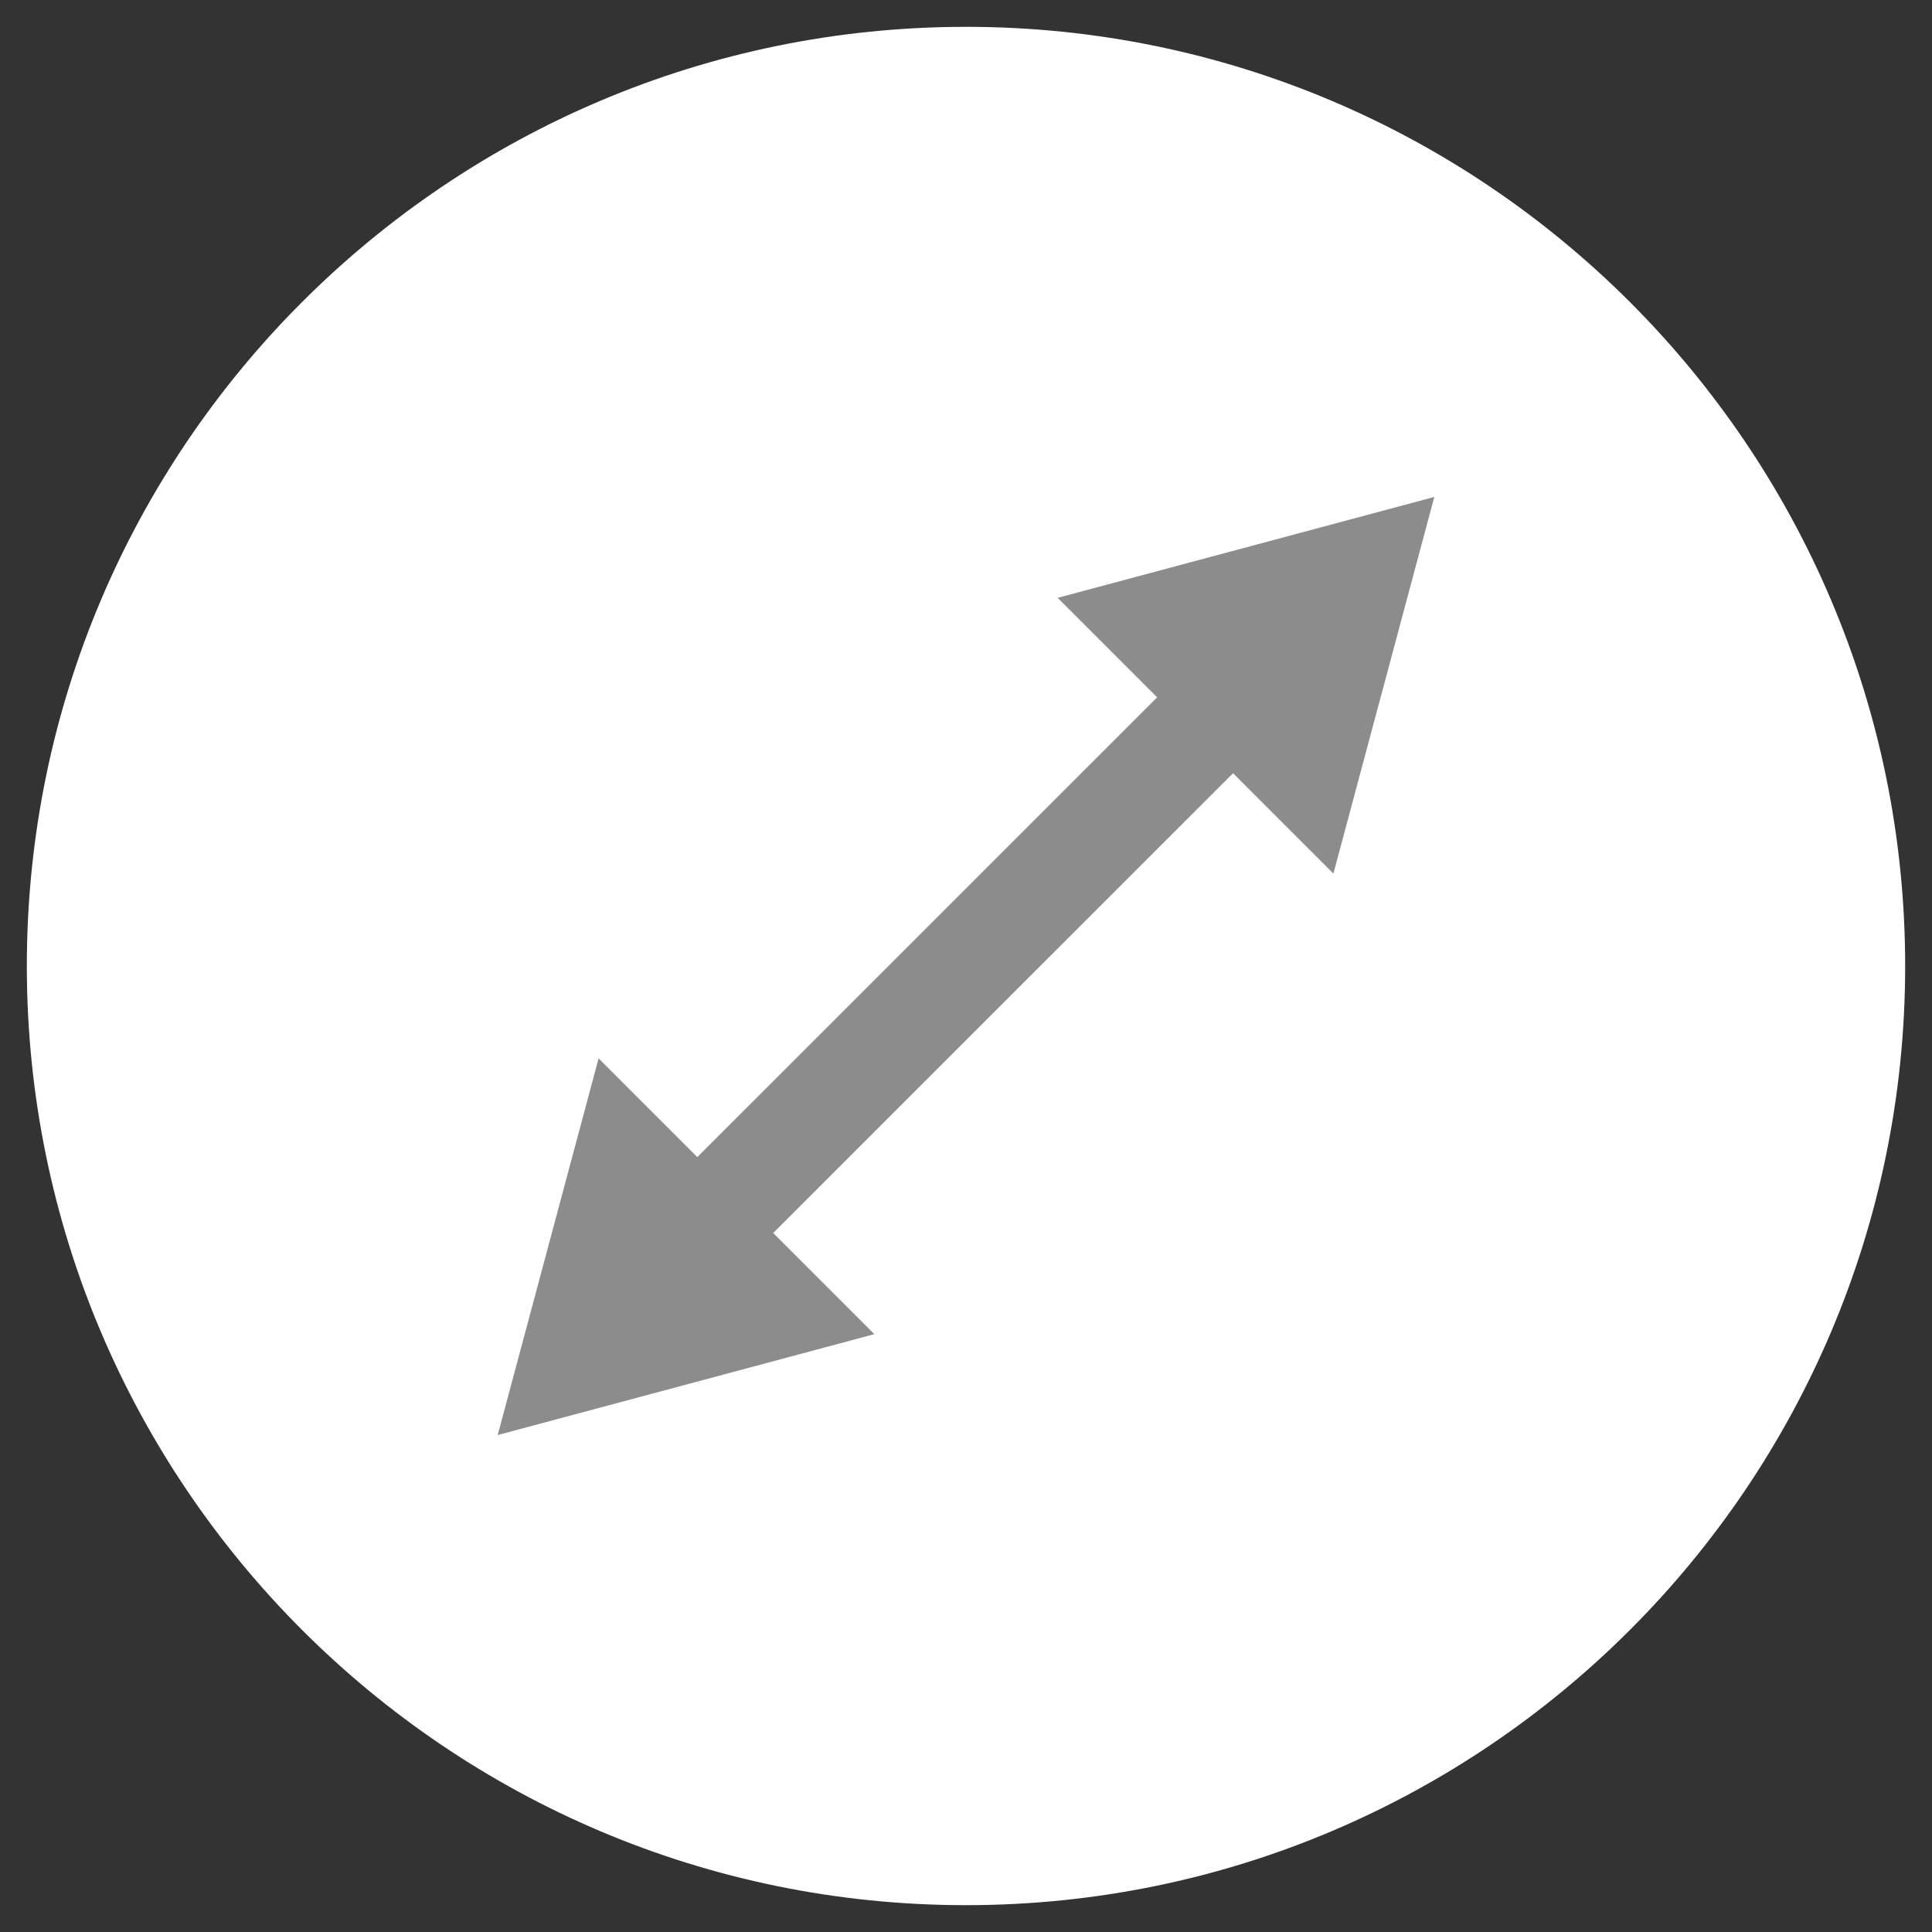 <?xml version="1.0" standalone="no"?><!-- Generator: Gravit.io --><svg xmlns="http://www.w3.org/2000/svg" xmlns:xlink="http://www.w3.org/1999/xlink" style="isolation:isolate" viewBox="0 0 18 18" width="18" height="18"><rect x="0" y="0" width="18" height="18" fill="#333333" stroke="none"/><defs><clipPath id="_clipPath_G6ShQmO22CAuMFbHEEwL5IvOUe3QPHDV"><rect width="18" height="18"/></clipPath></defs><g clip-path="url(#_clipPath_G6ShQmO22CAuMFbHEEwL5IvOUe3QPHDV)"><clipPath id="_clipPath_ZkDwpHuQB0Q3o9KGmFuae97pvbu1UP3p"><rect x="-1.5" y="-1.5" width="21" height="21" transform="matrix(1,0,0,1,0,0)" fill="rgb(255,255,255)"/></clipPath><g clip-path="url(#_clipPath_ZkDwpHuQB0Q3o9KGmFuae97pvbu1UP3p)"><g id="Group"><clipPath id="_clipPath_0JSIUiqQnuQxnCIJlOAWjdTxniDU7FAF"><rect x="-1.5" y="-1.5" width="21" height="21" transform="matrix(1,0,0,1,0,0)" fill="rgb(255,255,255)"/></clipPath><g clip-path="url(#_clipPath_0JSIUiqQnuQxnCIJlOAWjdTxniDU7FAF)"><g id="Group"><g id="Group"><path d=" M 9 0.25 L 9 0.25 C 13.829 0.25 17.75 4.171 17.75 9 L 17.75 9 C 17.75 13.829 13.829 17.75 9 17.75 L 9 17.75 C 4.171 17.75 0.25 13.829 0.25 9 L 0.25 9 C 0.25 4.171 4.171 0.25 9 0.25 Z " fill="rgb(255,255,255)"/><path d=" M 8.146 12.43 L 4.637 13.37 L 5.577 9.861 L 8.146 12.43 Z " fill="rgb(140,140,140)"/><path d=" M 9.854 5.57 L 13.363 4.63 L 12.423 8.139 L 9.854 5.57 Z " fill="rgb(140,140,140)"/><line x1="5.709" y1="12.275" x2="12.25" y2="5.735" vector-effect="non-scaling-stroke" stroke-width="1" stroke="rgb(140,140,140)" stroke-opacity="10000" stroke-linejoin="miter" stroke-linecap="round" stroke-miterlimit="3"/></g></g></g></g></g></g></svg>